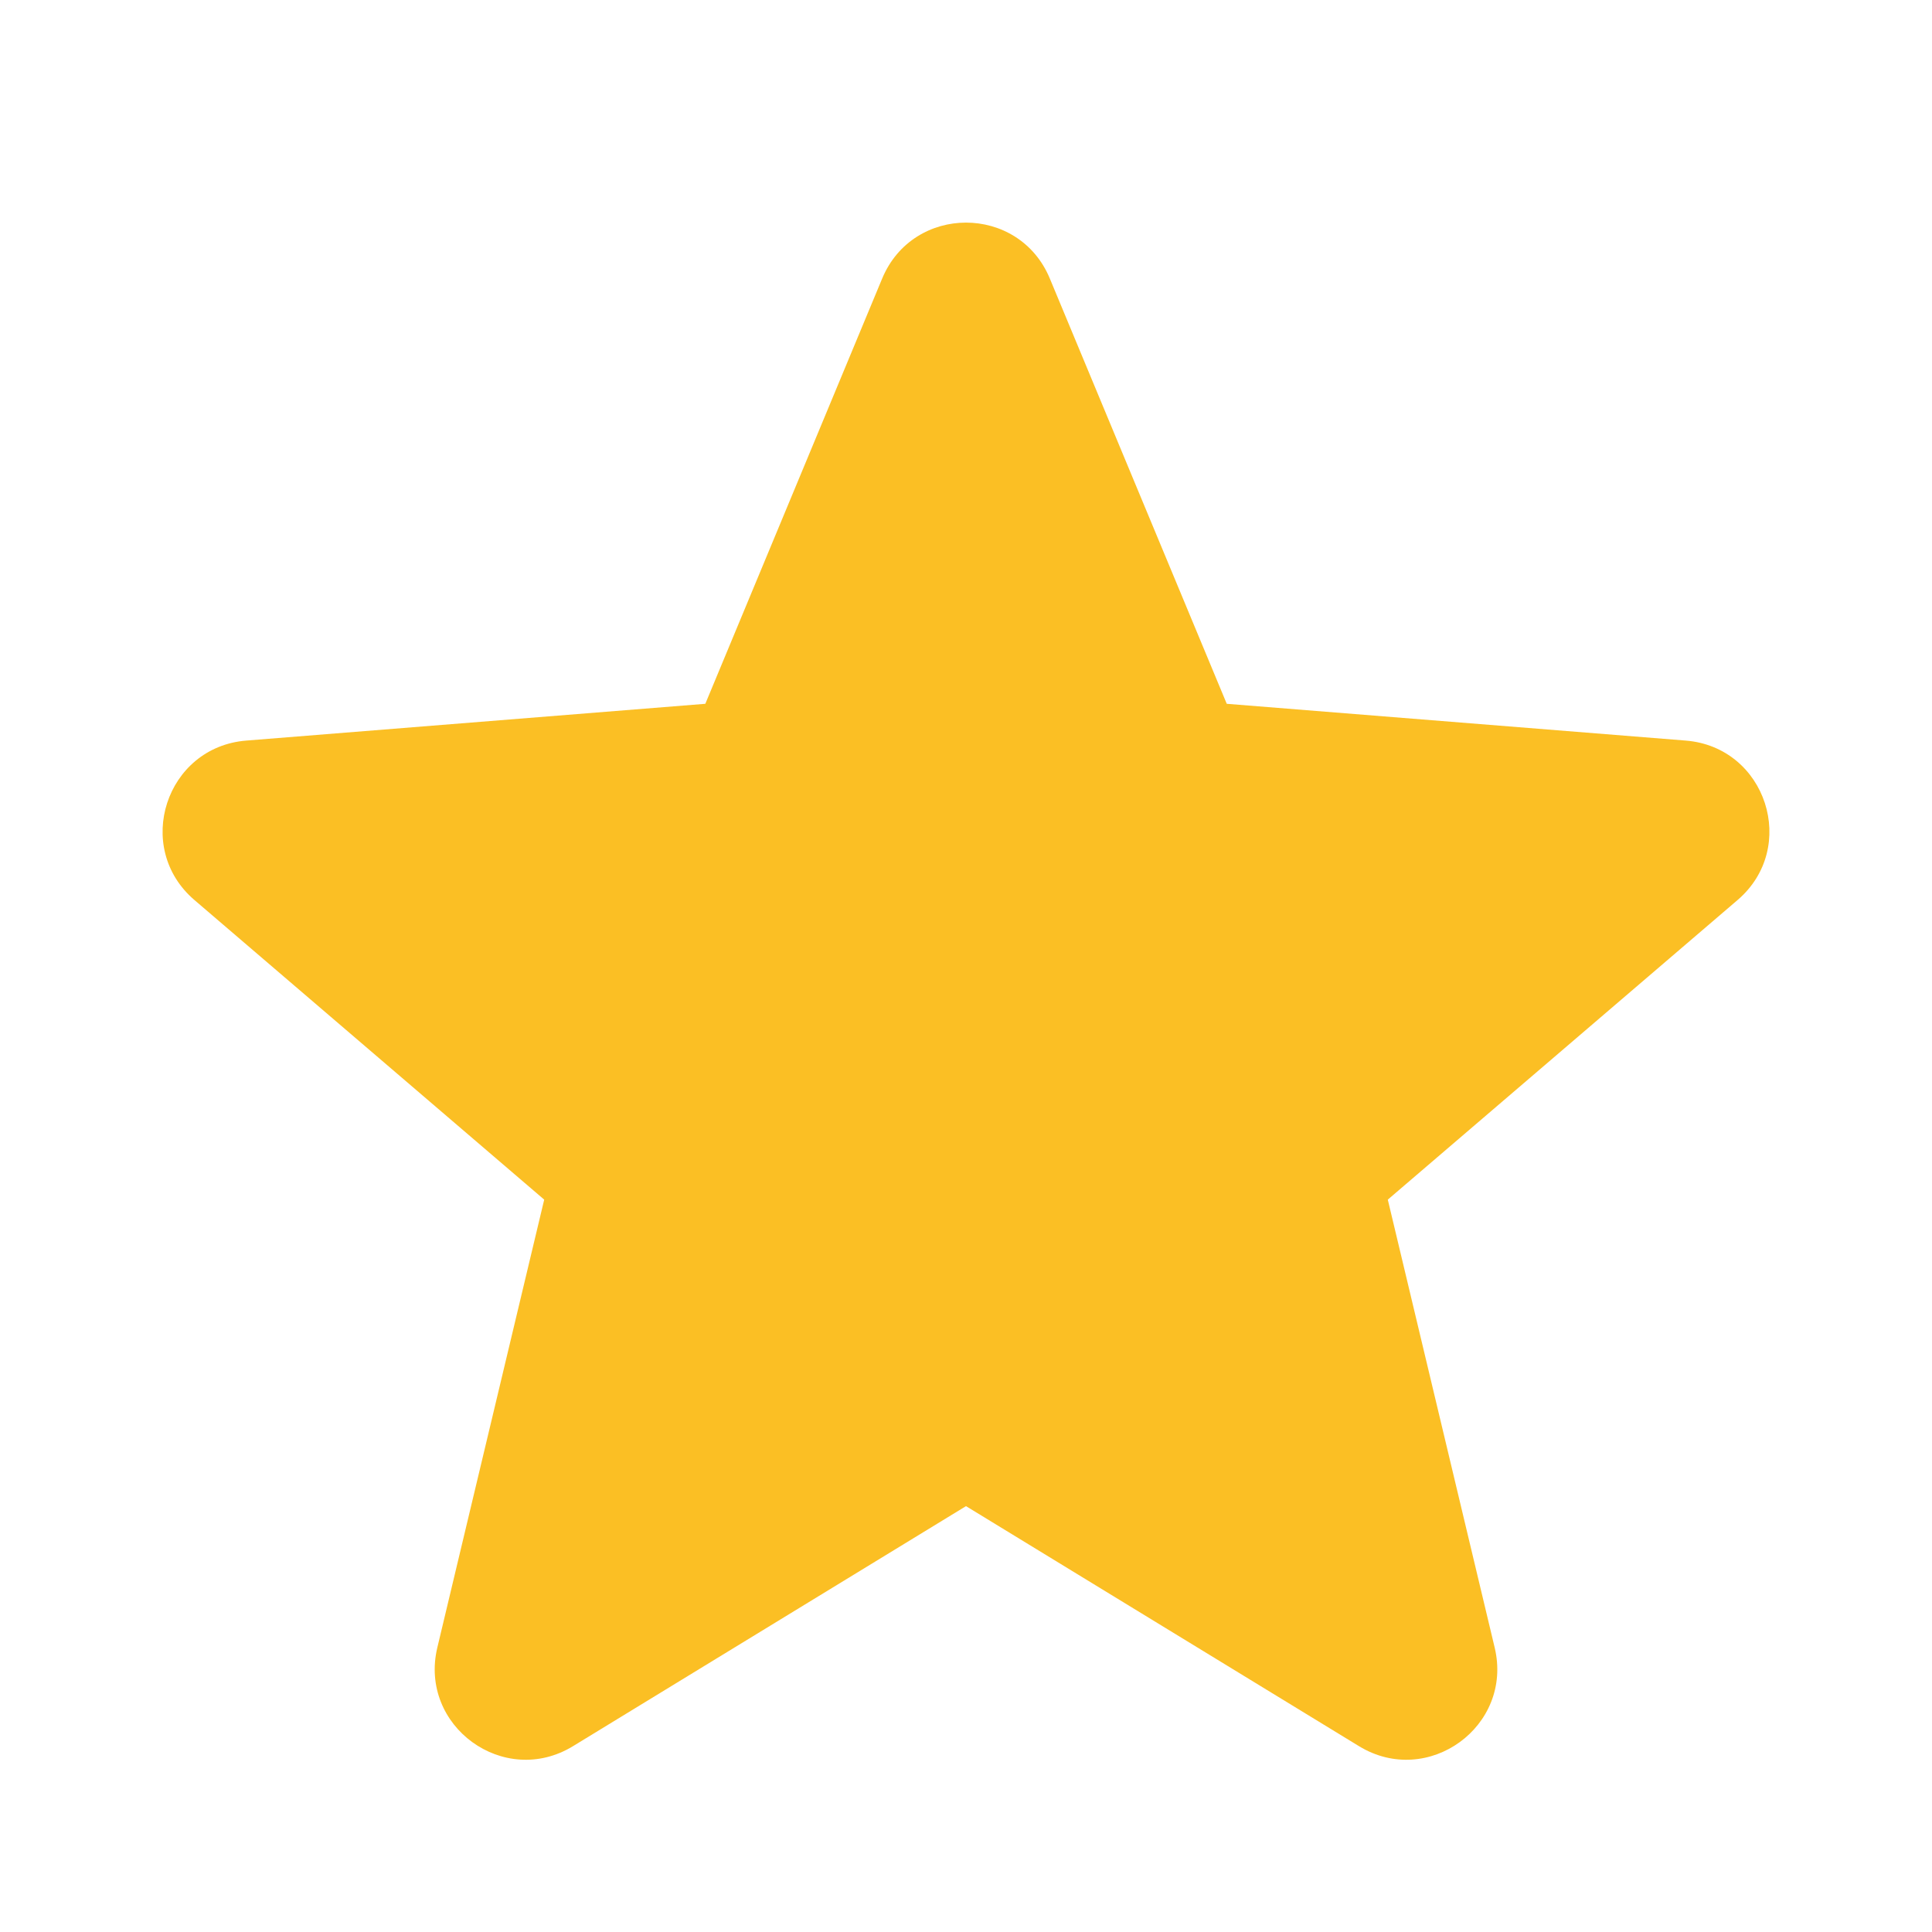 <svg width="28" height="28" viewBox="0 0 28 28" fill="none" xmlns="http://www.w3.org/2000/svg">
<path fill-rule="evenodd" clip-rule="evenodd" d="M15.215 4.037C14.766 2.956 13.235 2.956 12.785 4.037L10.222 10.2L3.569 10.733C2.402 10.827 1.929 12.283 2.818 13.044L7.887 17.386L6.338 23.878C6.067 25.017 7.305 25.917 8.304 25.307L14 21.828L19.696 25.307C20.695 25.917 21.934 25.017 21.662 23.878L20.113 17.386L25.182 13.044C26.071 12.283 25.598 10.827 24.431 10.733L17.779 10.2L15.215 4.037Z" fill="#FBBF24"/>
</svg>
